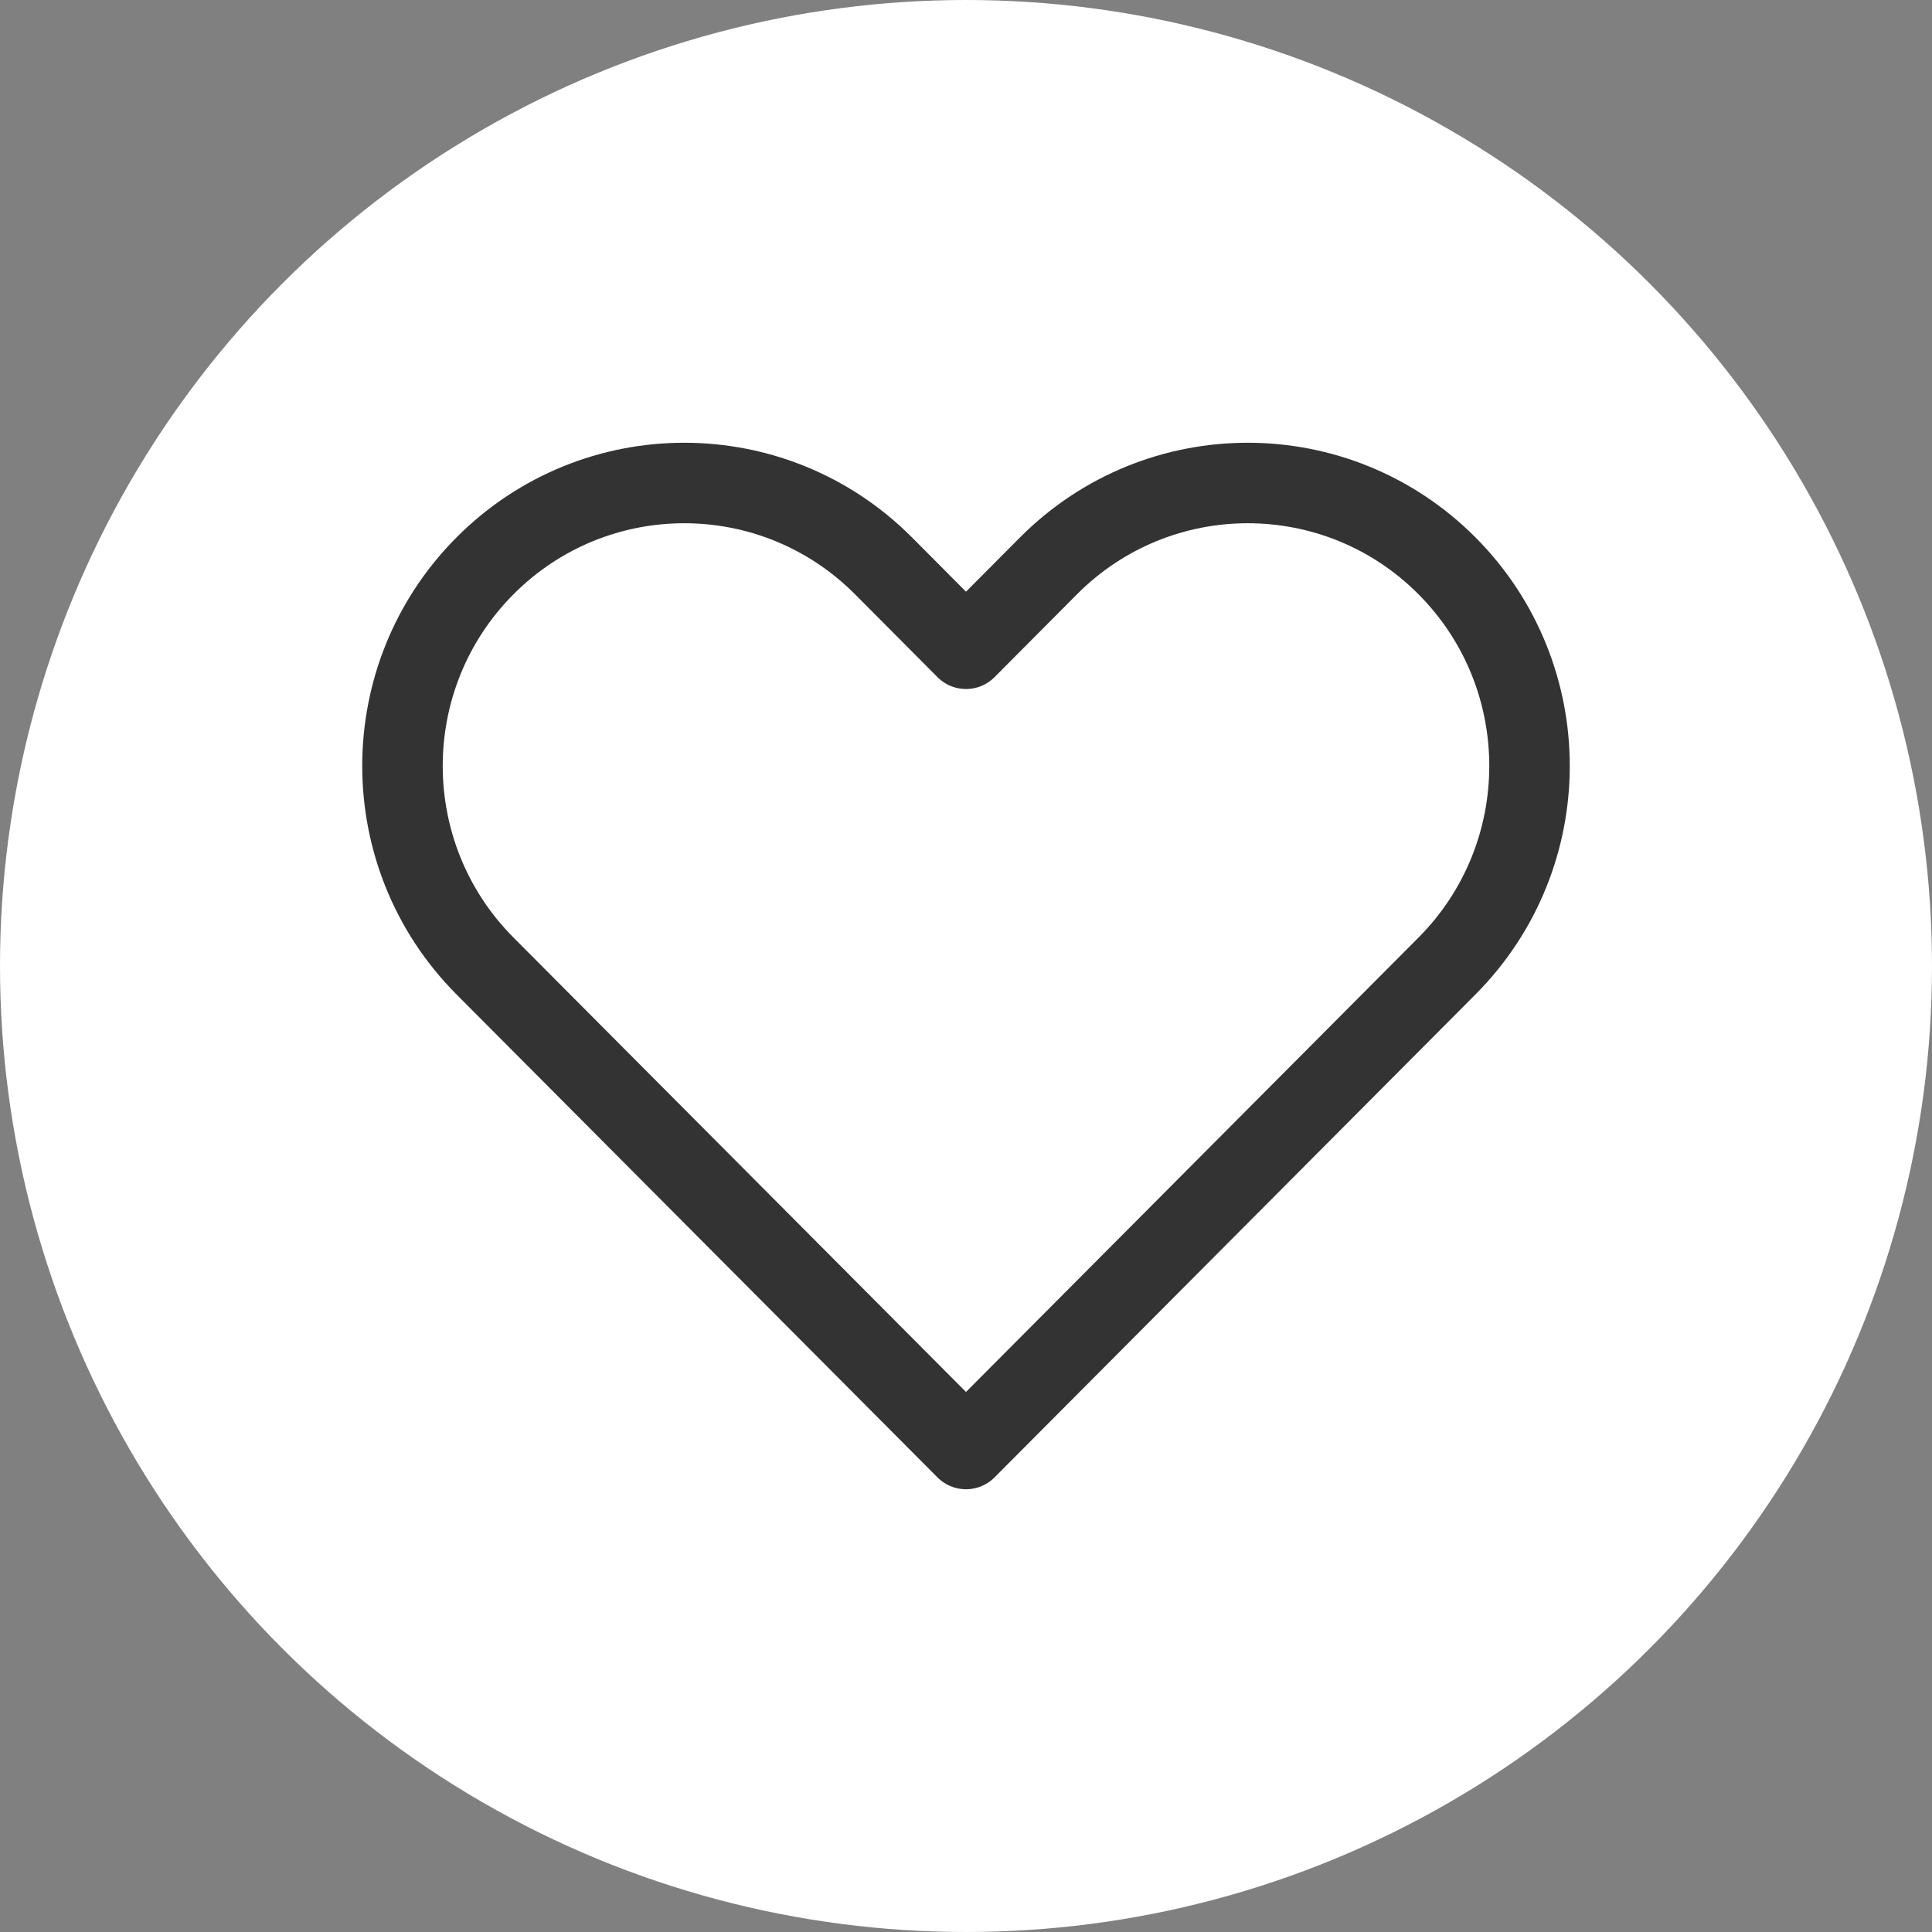<svg width="24" height="24" viewBox="0 0 24 24" fill="none" xmlns="http://www.w3.org/2000/svg">
<rect x="0" y="0" width="24" height="24" fill="#808080" stroke="none"/>
<g id="Favorite">
<circle id="Ellipse" cx="12" cy="12" r="12" fill="white"/>
<path id="Icon" d="M6.025 7.029C4.658 8.402 4.658 10.627 6.025 12L12 18L17.975 12C19.342 10.627 19.342 8.402 17.975 7.029C16.608 5.657 14.392 5.657 13.025 7.029L12 8.059L10.975 7.029C9.608 5.657 7.392 5.657 6.025 7.029Z" stroke="#333333" stroke-linecap="round" stroke-linejoin="round"/>
</g>
</svg>
